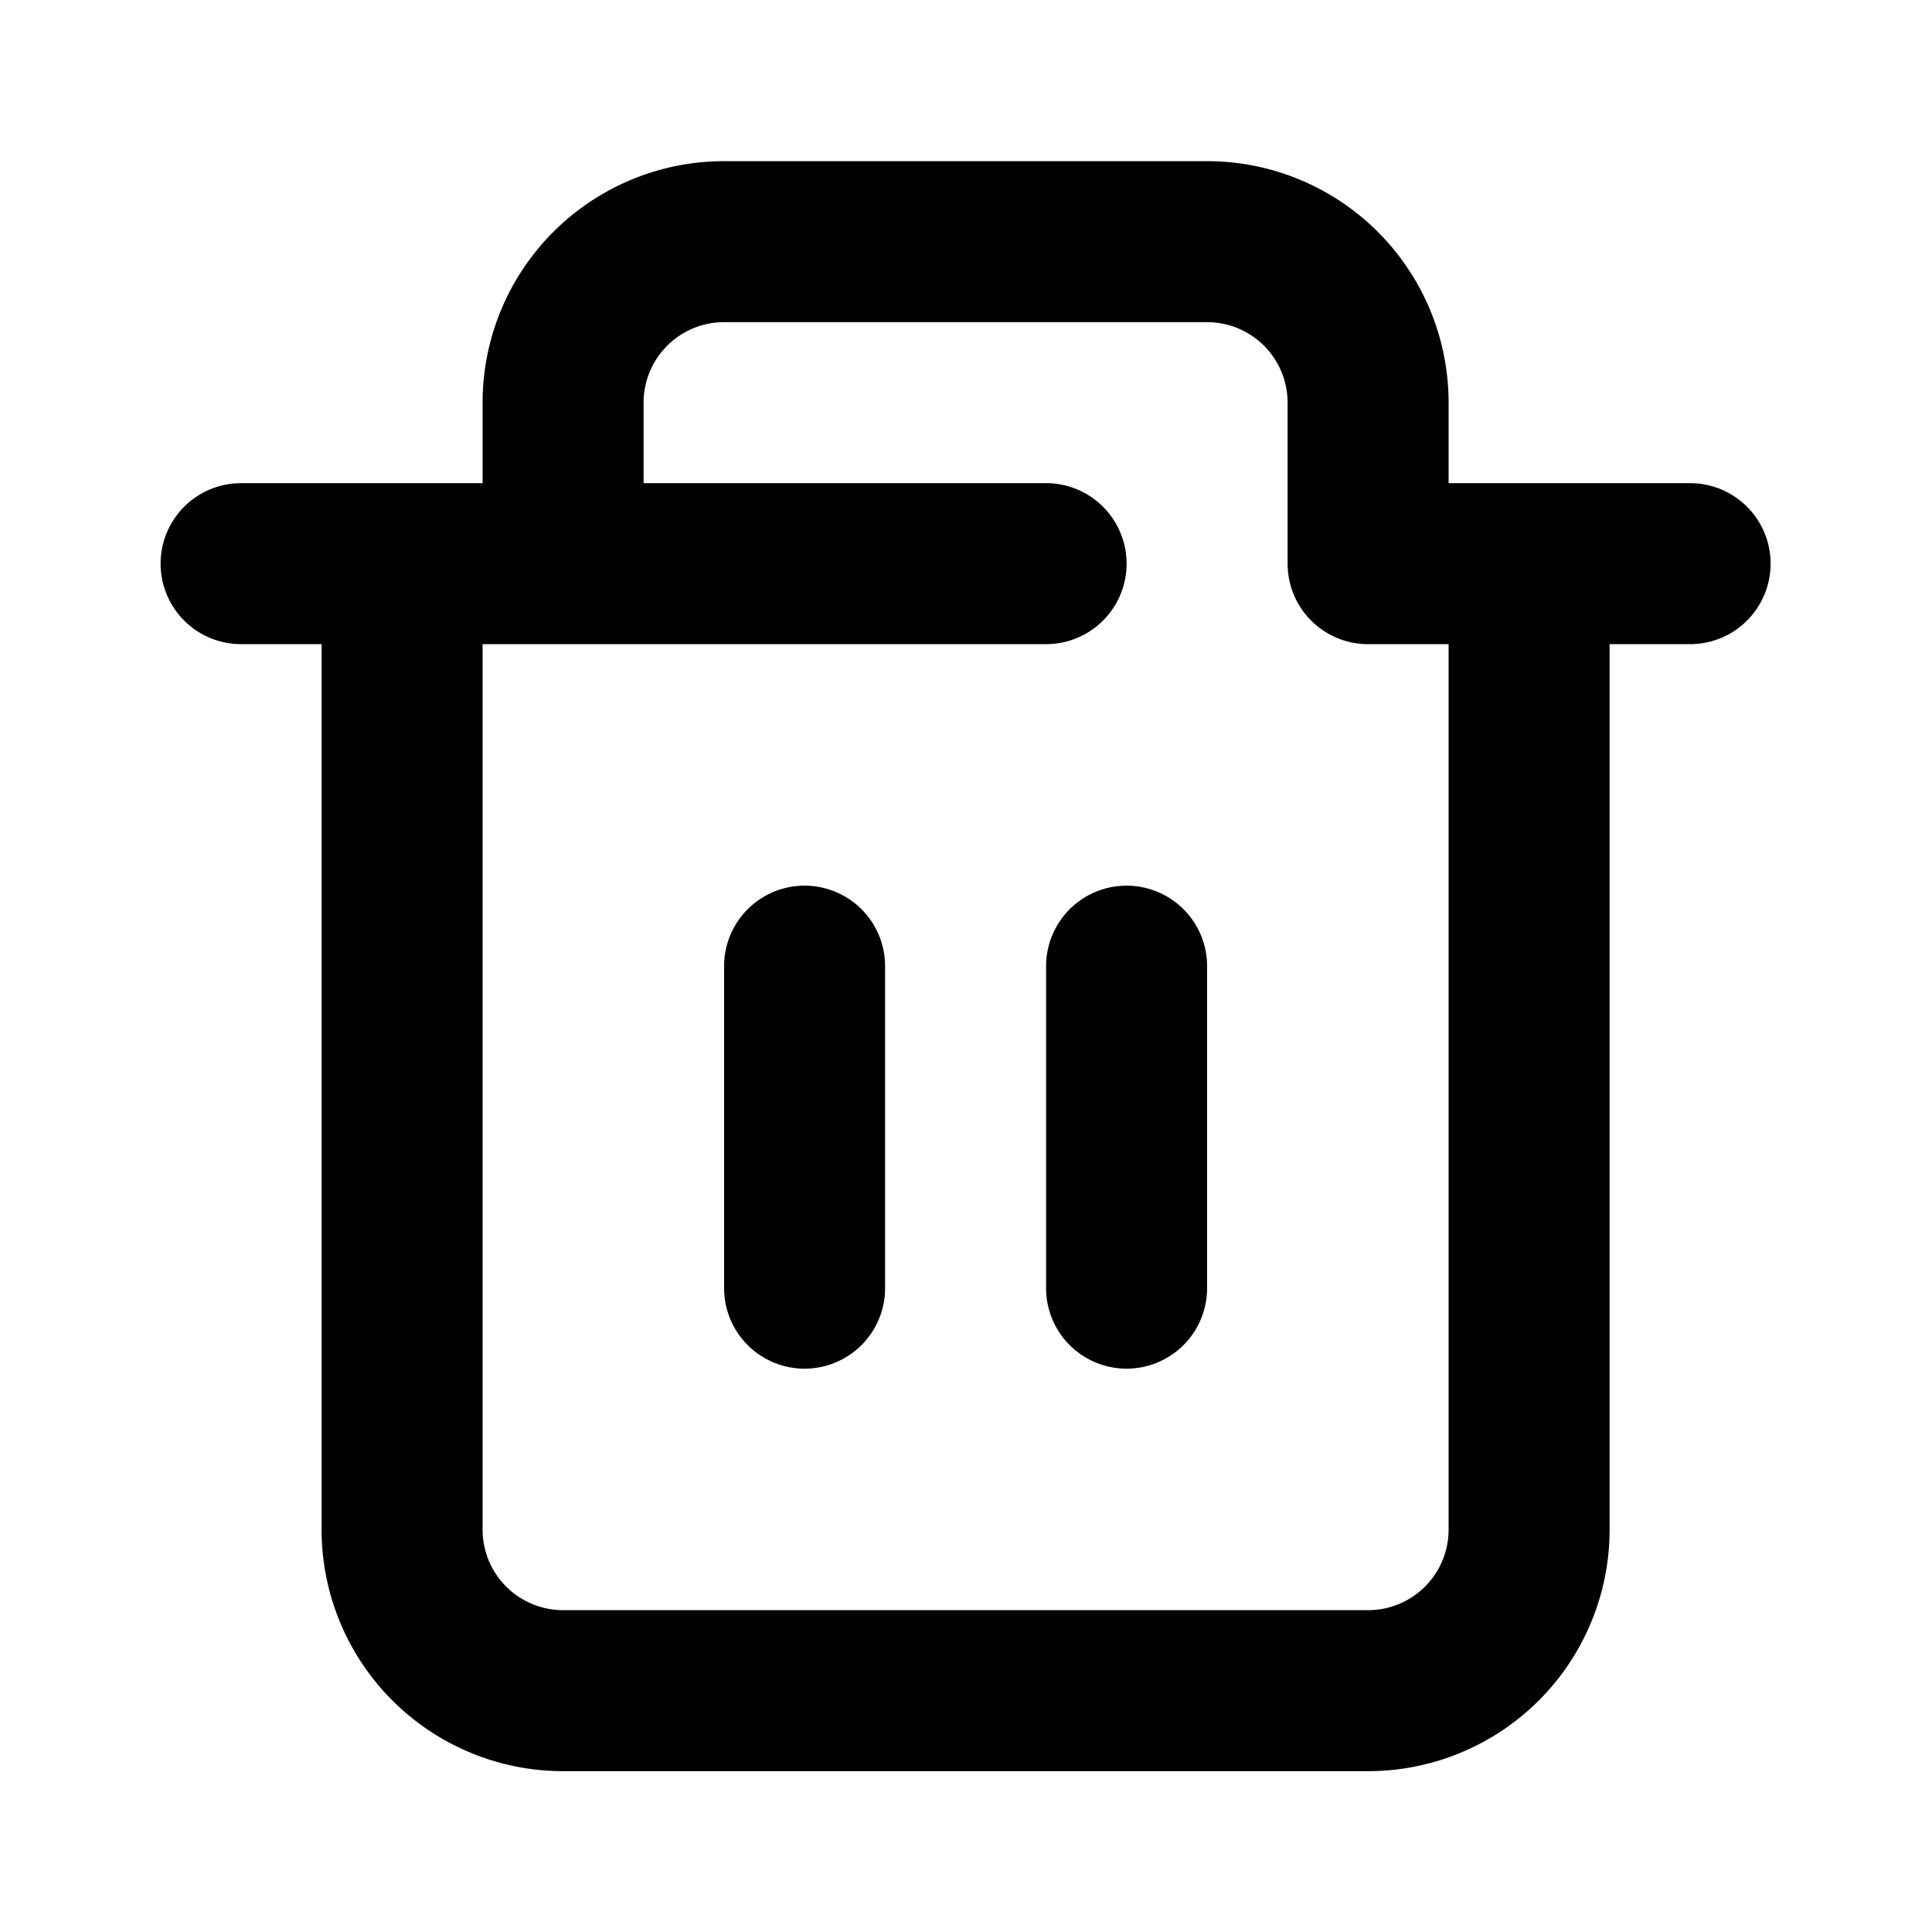 <?xml version="1.0" encoding="UTF-8" standalone="no"?>
<svg width="800px" height="800px" viewBox="0 0 24 24" version="1.1" xmlns="http://www.w3.org/2000/svg"
     xmlns:xlink="http://www.w3.org/1999/xlink" xmlns:sketch="http://www.bohemiancoding.com/sketch/ns">
  <title>trash</title>
  <path fill="currentColor" d="M8.995 4.002a1 1 0 0 0-1 1v1h5a1 1 0 1 1 0 2h-7v11a1 1 0 0 0 1 1h10a1 1 0 0 0 1-1v-11h-1a1 1 0 0 1-1-1v-2a1 1 0 0 0-1-1h-6Zm11 4v11a3 3 0 0 1-3 3h-10a3 3 0 0 1-3-3v-11h-1a1 1 0 0 1 0-2h3v-1a3 3 0 0 1 3-3h6a3 3 0 0 1 3 3v1h3a1 1 0 1 1 0 2h-1Zm-10 3a1 1 0 0 1 1 1v4a1 1 0 1 1-2 0v-4a1 1 0 0 1 1-1Zm4 0a1 1 0 0 1 1 1v4a1 1 0 1 1-2 0v-4a1 1 0 0 1 1-1Z"></path>
</svg>
